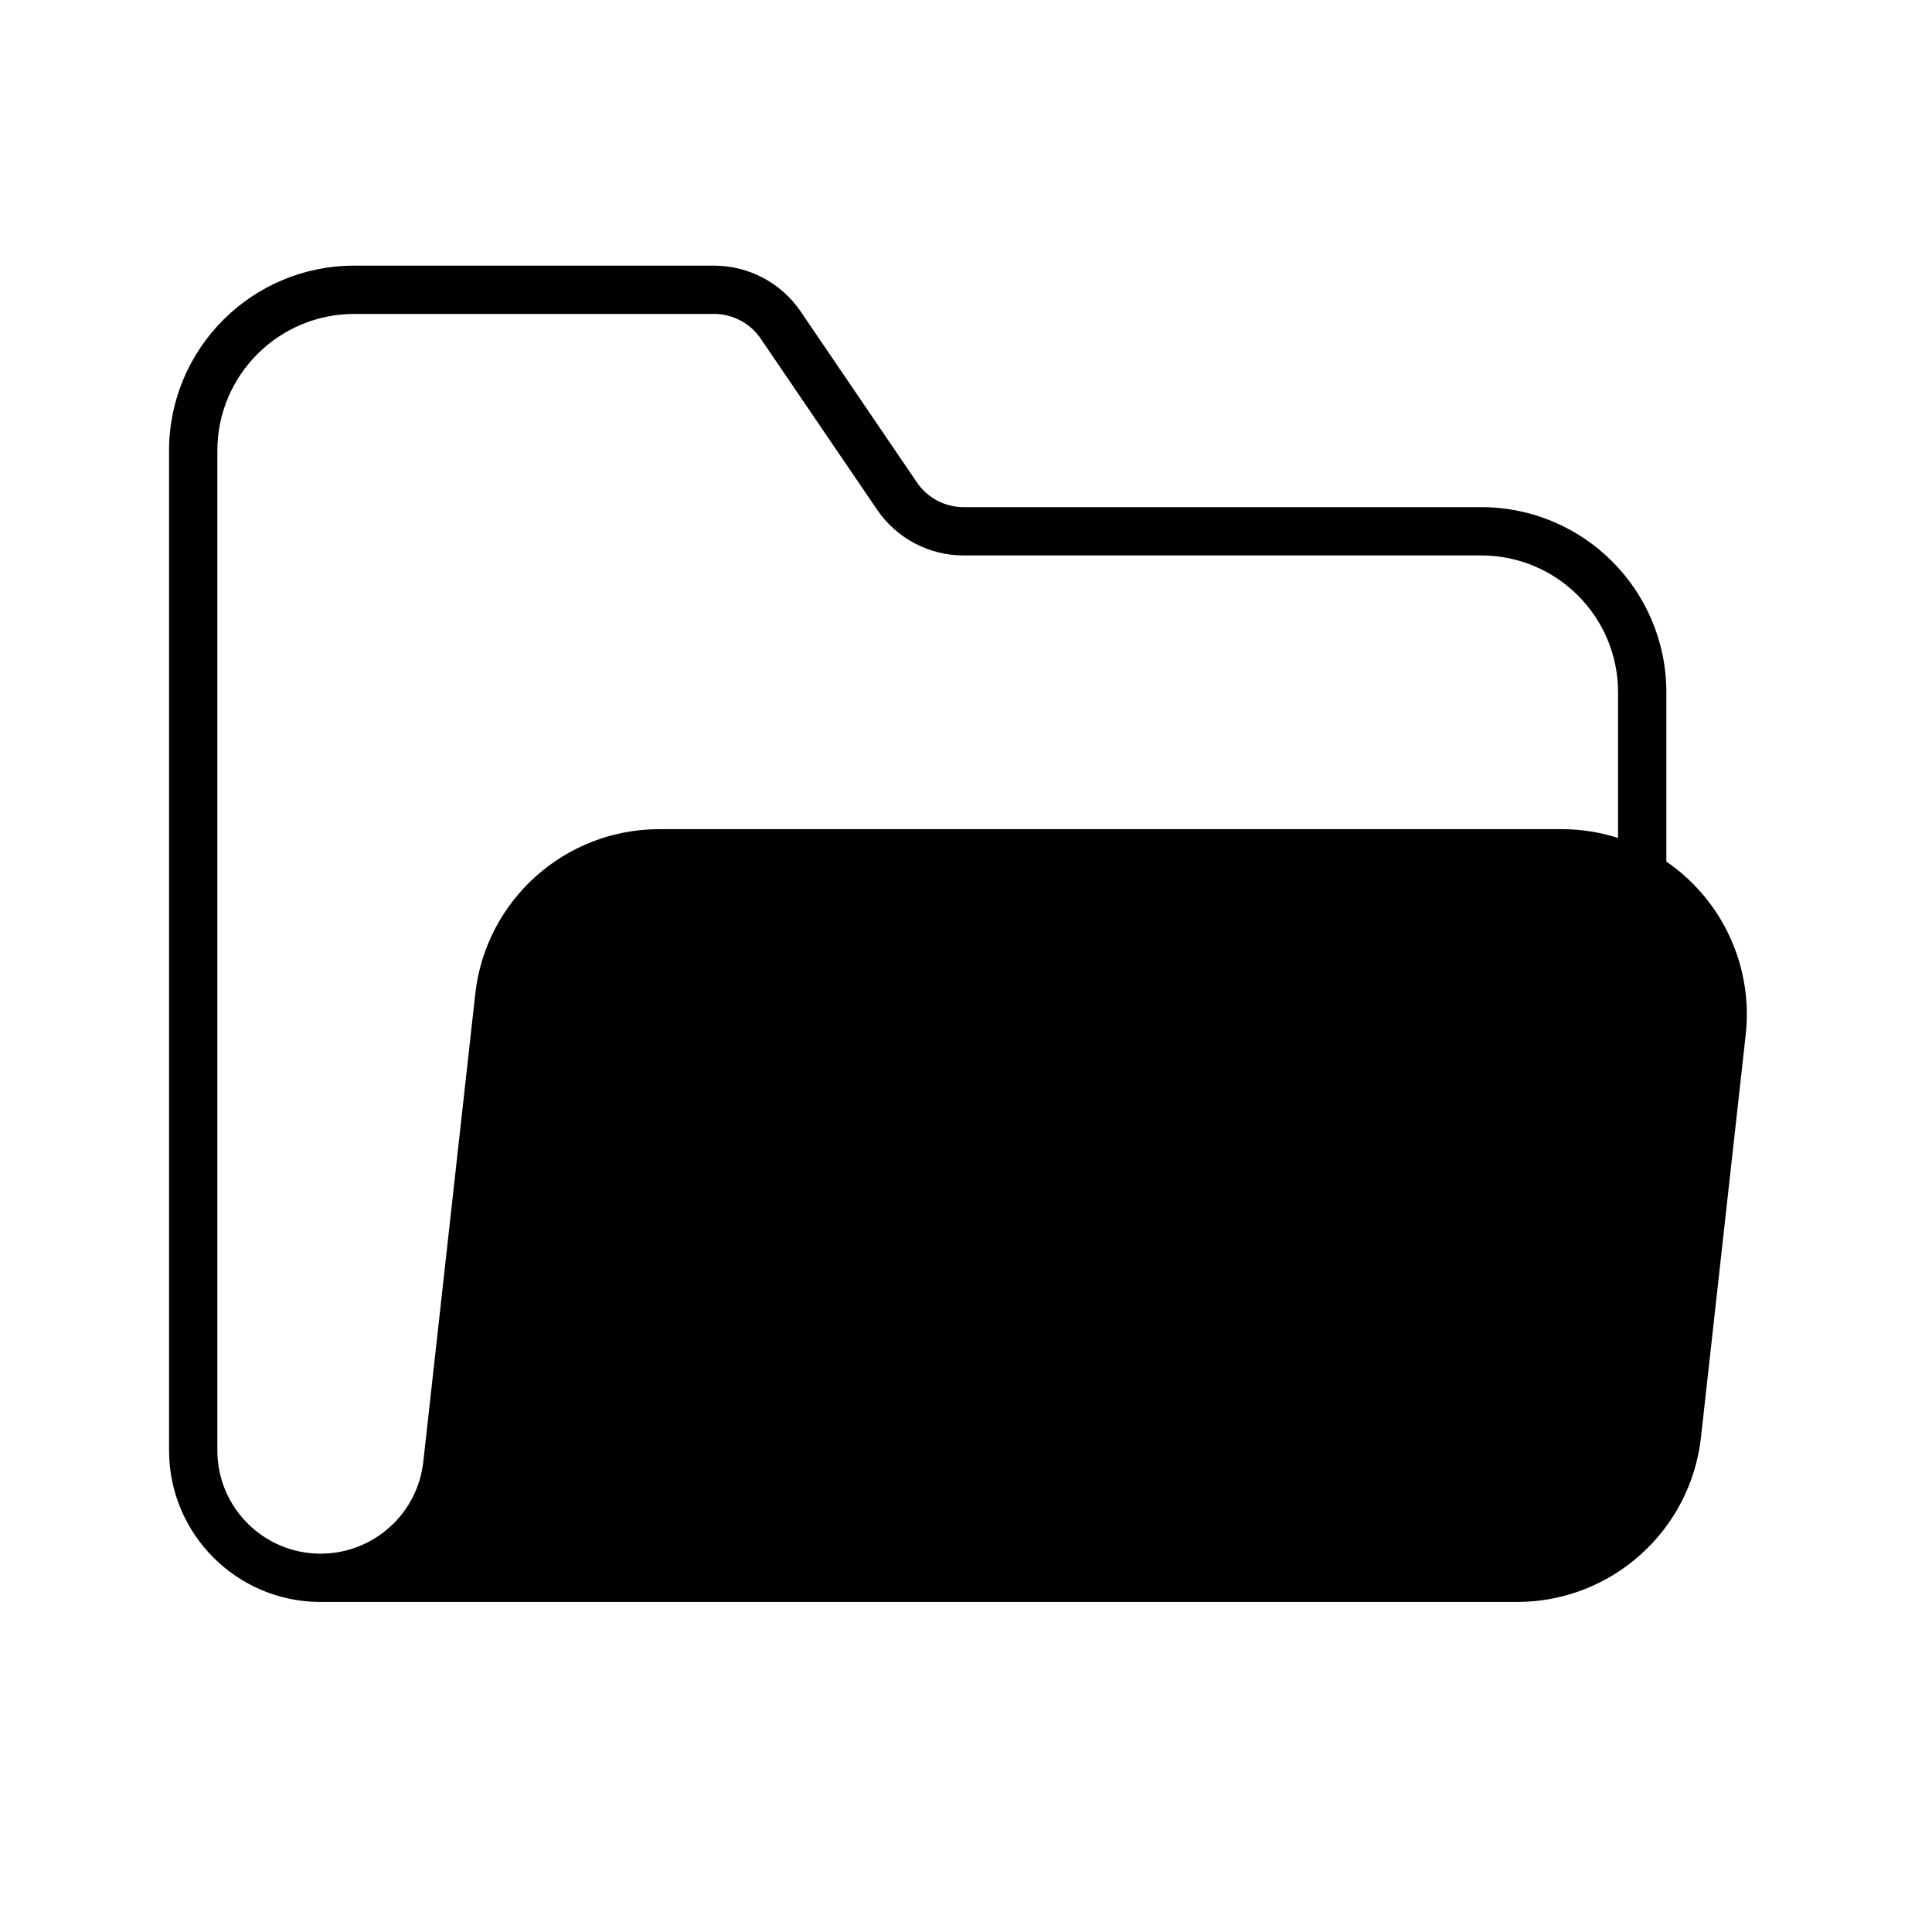<svg width="40" height="40" viewBox="0 0 40 40" fill="none" xmlns="http://www.w3.org/2000/svg">
  <path fill-rule="evenodd" clip-rule="evenodd"
    d="M7.333 5.5C5.216 5.5 3.5 7.216 3.5 9.333V30.028C3.5 31.762 4.905 33.167 6.638 33.167H31.407C33.36 33.167 35.001 31.698 35.217 29.757L36.143 21.423C36.263 20.34 35.916 19.256 35.189 18.444C34.983 18.213 34.751 18.01 34.5 17.838V14.333C34.5 12.216 32.784 10.5 30.667 10.5H19.95C19.564 10.5 19.203 10.309 18.985 9.99L18.985 9.99L16.576 6.448L16.576 6.448C16.172 5.855 15.502 5.5 14.784 5.5H7.333ZM32.333 17.167C32.733 17.167 33.127 17.229 33.5 17.349V14.333C33.5 12.768 32.231 11.5 30.667 11.5H19.95C19.233 11.5 18.562 11.145 18.159 10.552L18.159 10.552L15.749 7.01L15.749 7.01C15.532 6.691 15.171 6.5 14.784 6.5H7.333C5.769 6.5 4.5 7.769 4.5 9.333V30.028C4.5 31.209 5.457 32.167 6.638 32.167C7.728 32.167 8.644 31.347 8.764 30.264L9.84 20.577C10.056 18.635 11.697 17.167 13.65 17.167H32.333Z"
    fill="currentColor" />
</svg>